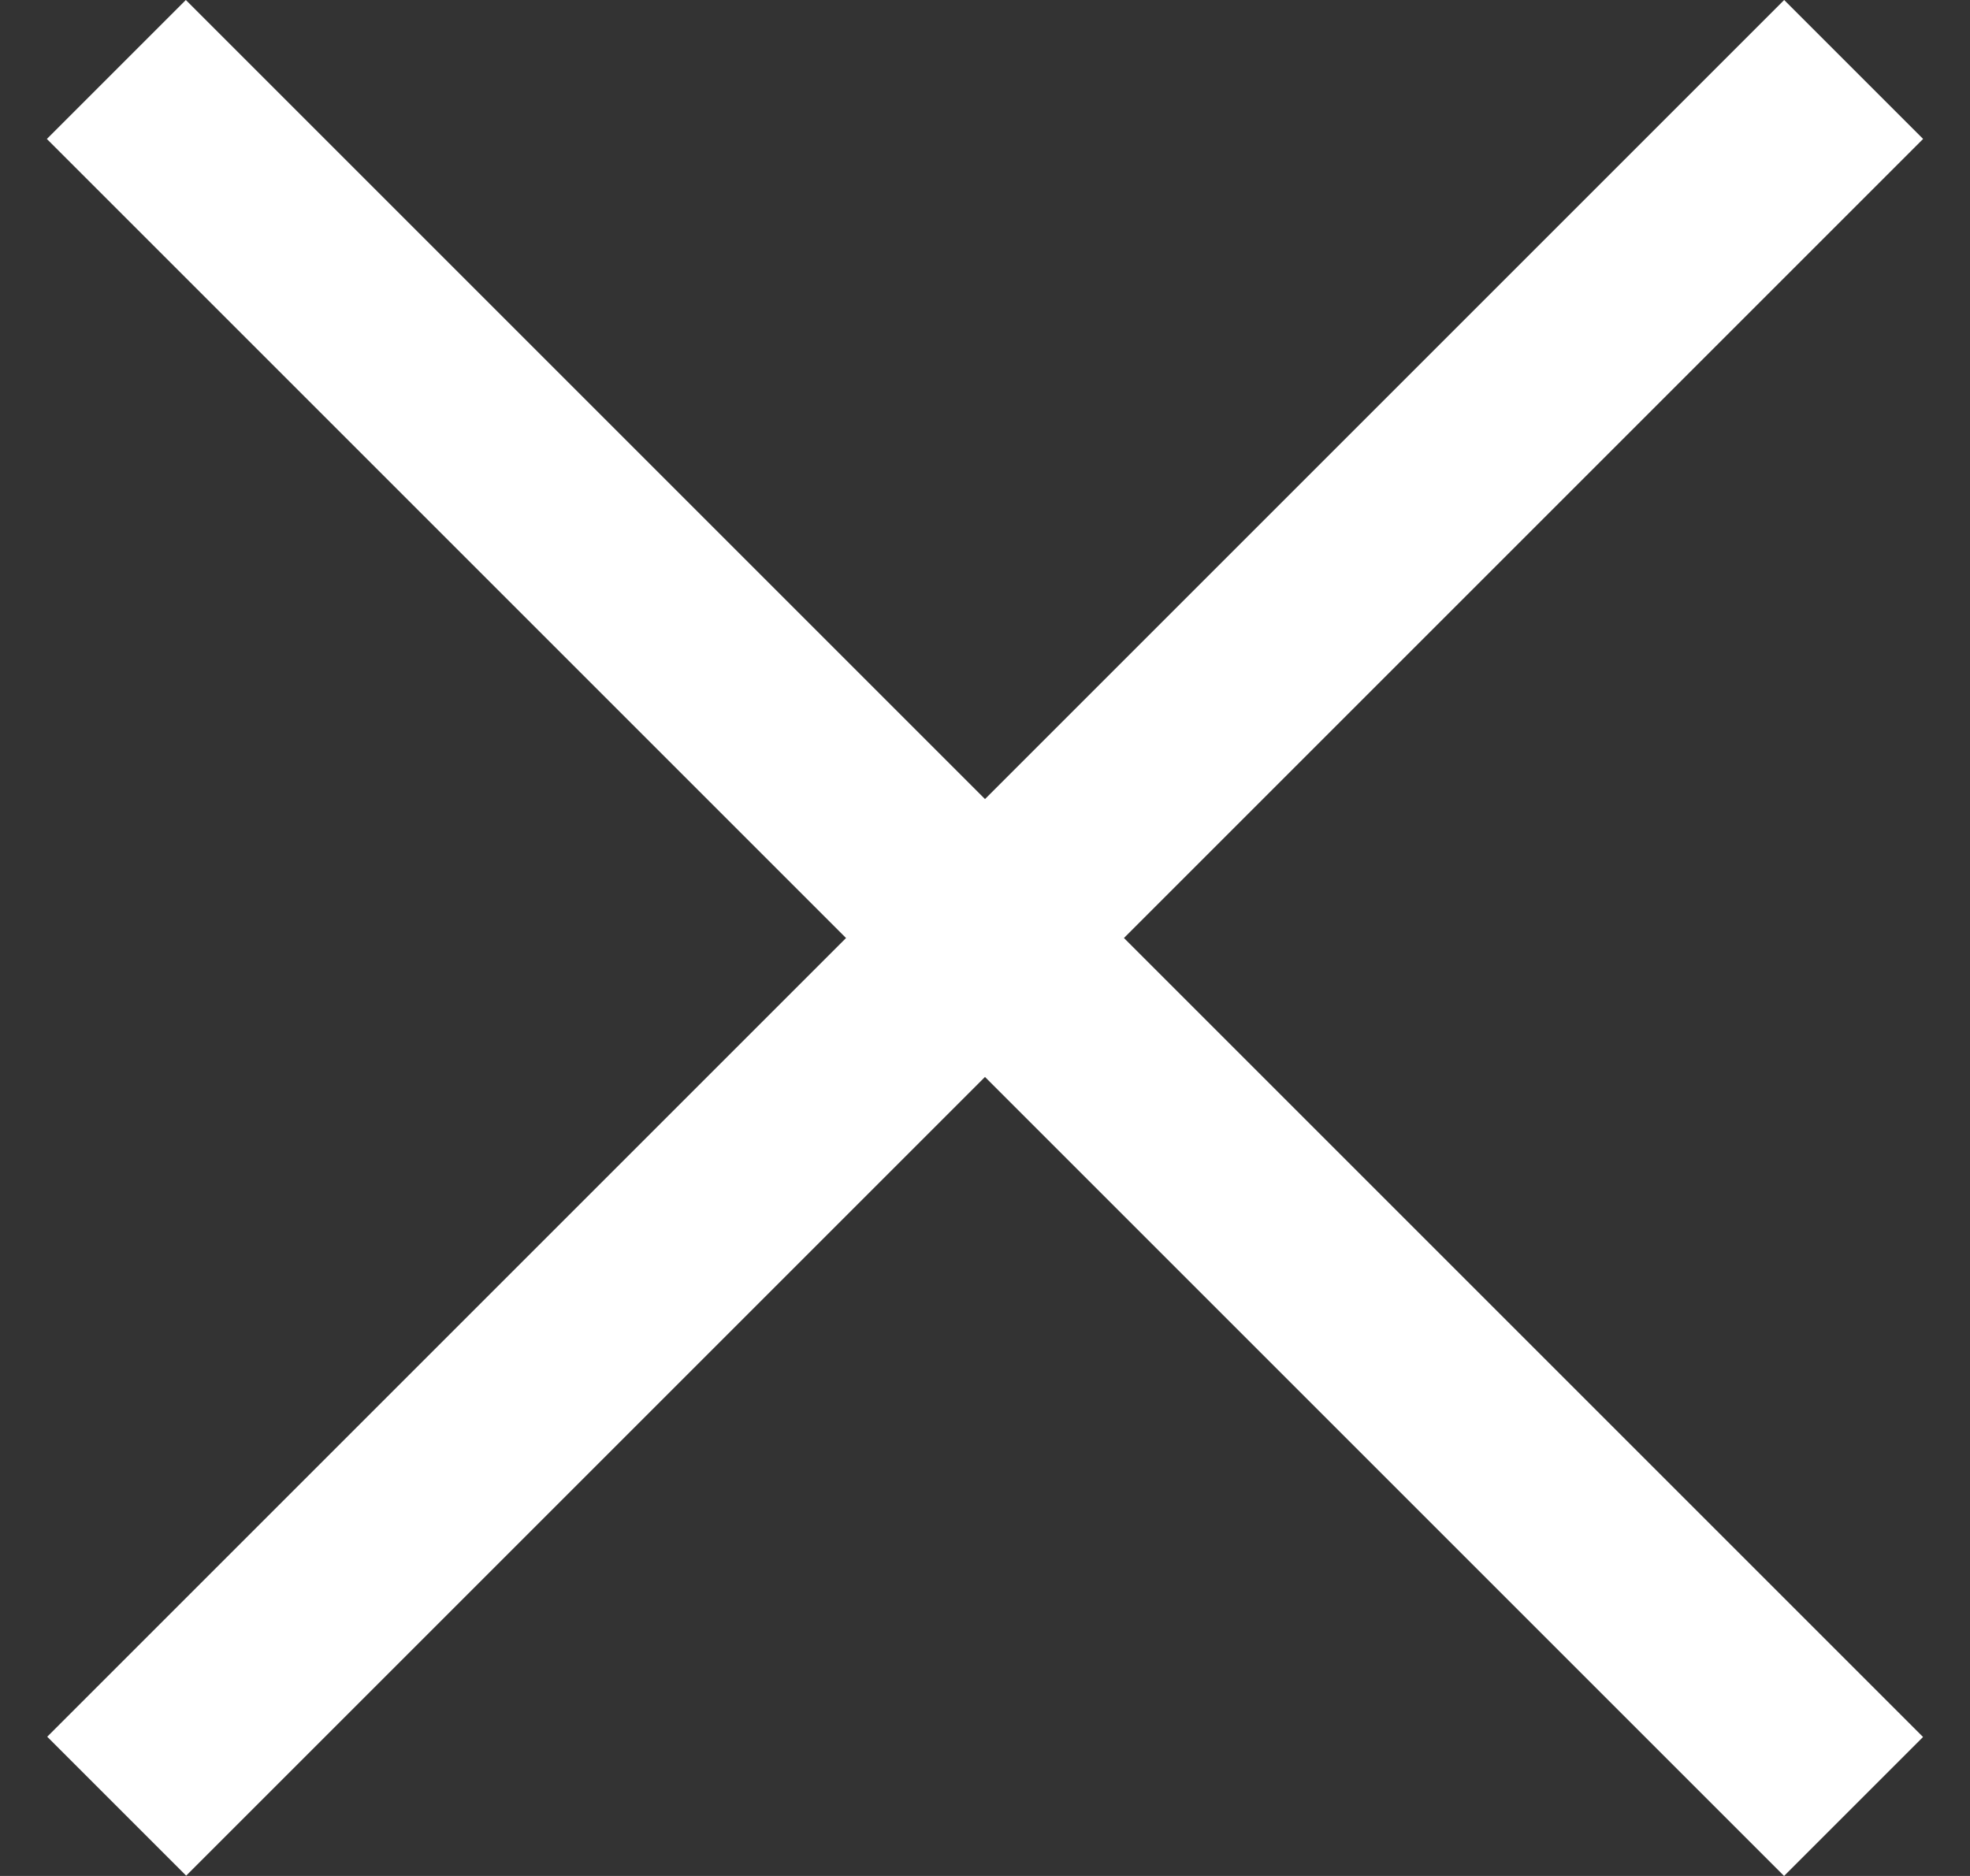 <svg width="21" height="20" viewBox="0 0 21 20" fill="none" xmlns="http://www.w3.org/2000/svg">
<rect x="0" y="0" width="21" height="20" fill="#333333" stroke="none"/>
<rect width="26.189" height="2.095" transform="matrix(-0.707 0.707 0.707 0.707 19.019 0)" fill="white"/>
<rect x="1.981" width="26.189" height="2.095" transform="rotate(45 1.981 0)" fill="white"/>
</svg>

